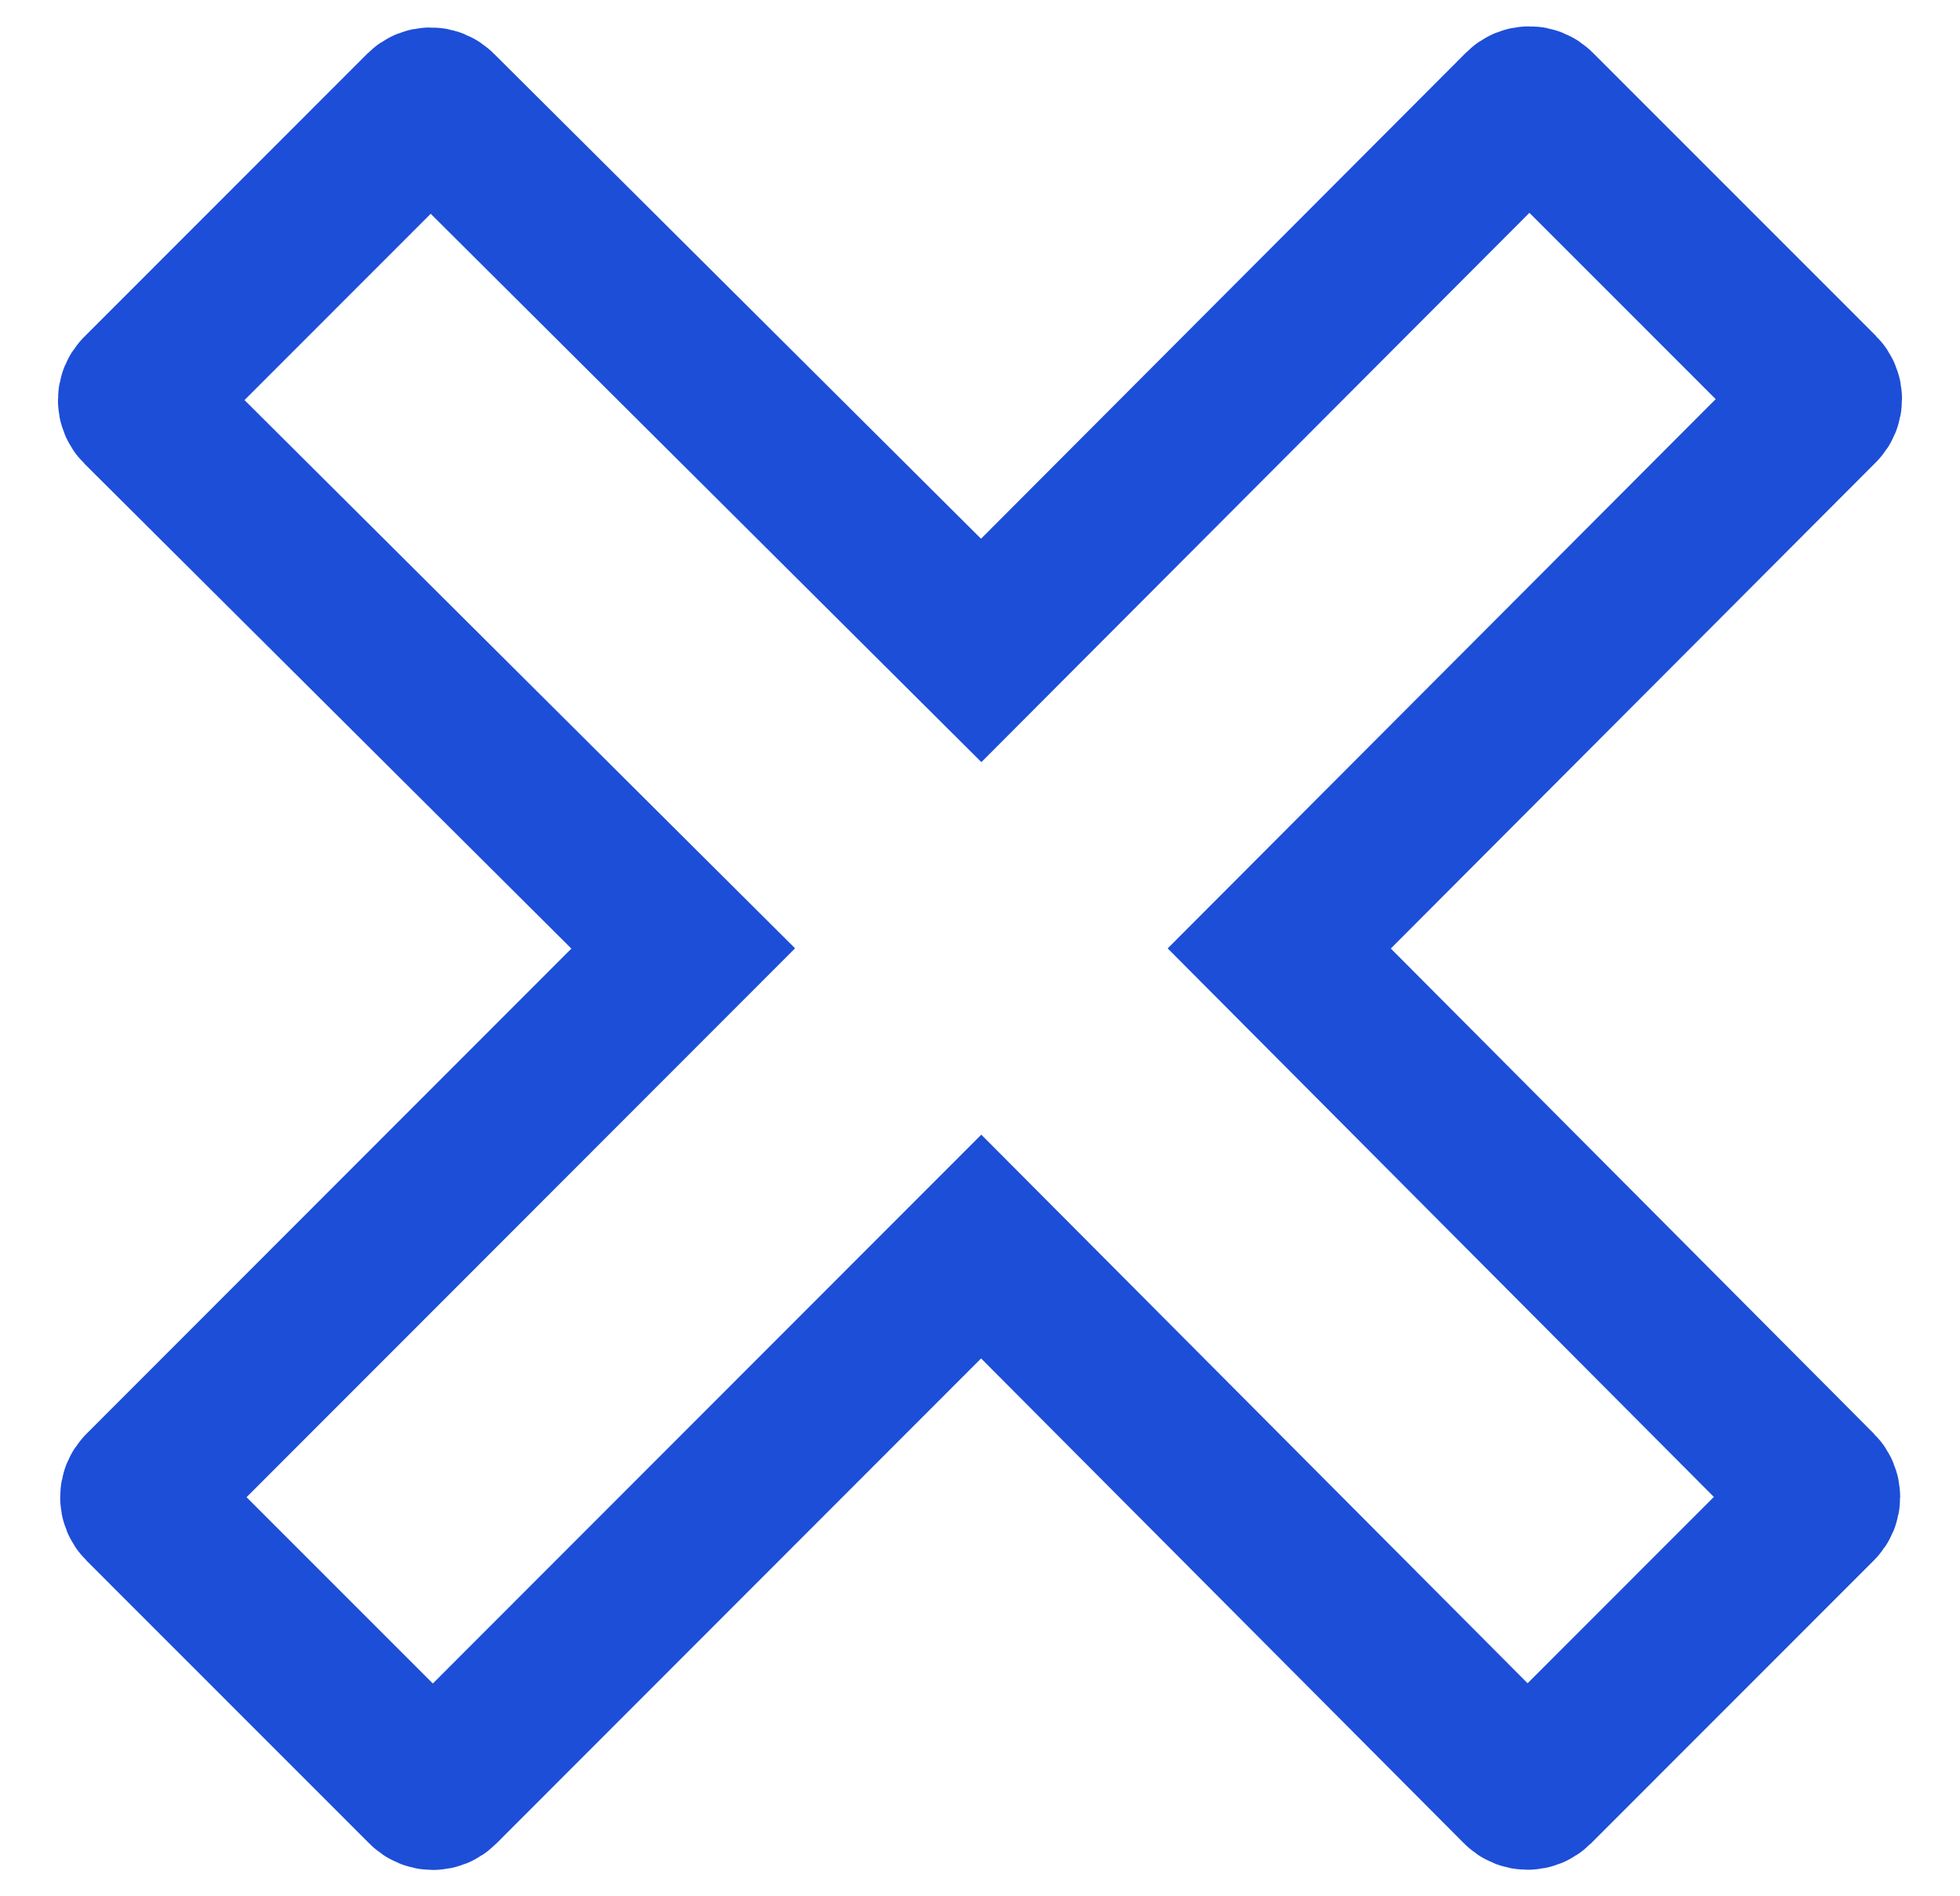 <svg width="31" height="30" viewBox="0 0 31 30" fill="none" xmlns="http://www.w3.org/2000/svg">
<g id="elements">
<path id="Vector" d="M28.784 6.195L24.307 1.716C24.242 1.65 24.136 1.65 24.071 1.716L15.519 10.29L6.929 1.734C6.864 1.668 6.758 1.668 6.692 1.734L2.216 6.213C2.15 6.278 2.15 6.384 2.216 6.449L10.806 15.005L2.251 23.568C2.185 23.634 2.185 23.74 2.251 23.805L6.728 28.284C6.793 28.35 6.899 28.35 6.964 28.284L15.519 19.721L24.041 28.281C24.106 28.347 24.212 28.347 24.278 28.281L28.754 23.802C28.82 23.737 28.82 23.631 28.754 23.565L20.233 15.005L28.784 6.432C28.849 6.366 28.849 6.26 28.784 6.195Z" stroke="#1D4ED8" stroke-width="2.5"/>
</g>
</svg>
